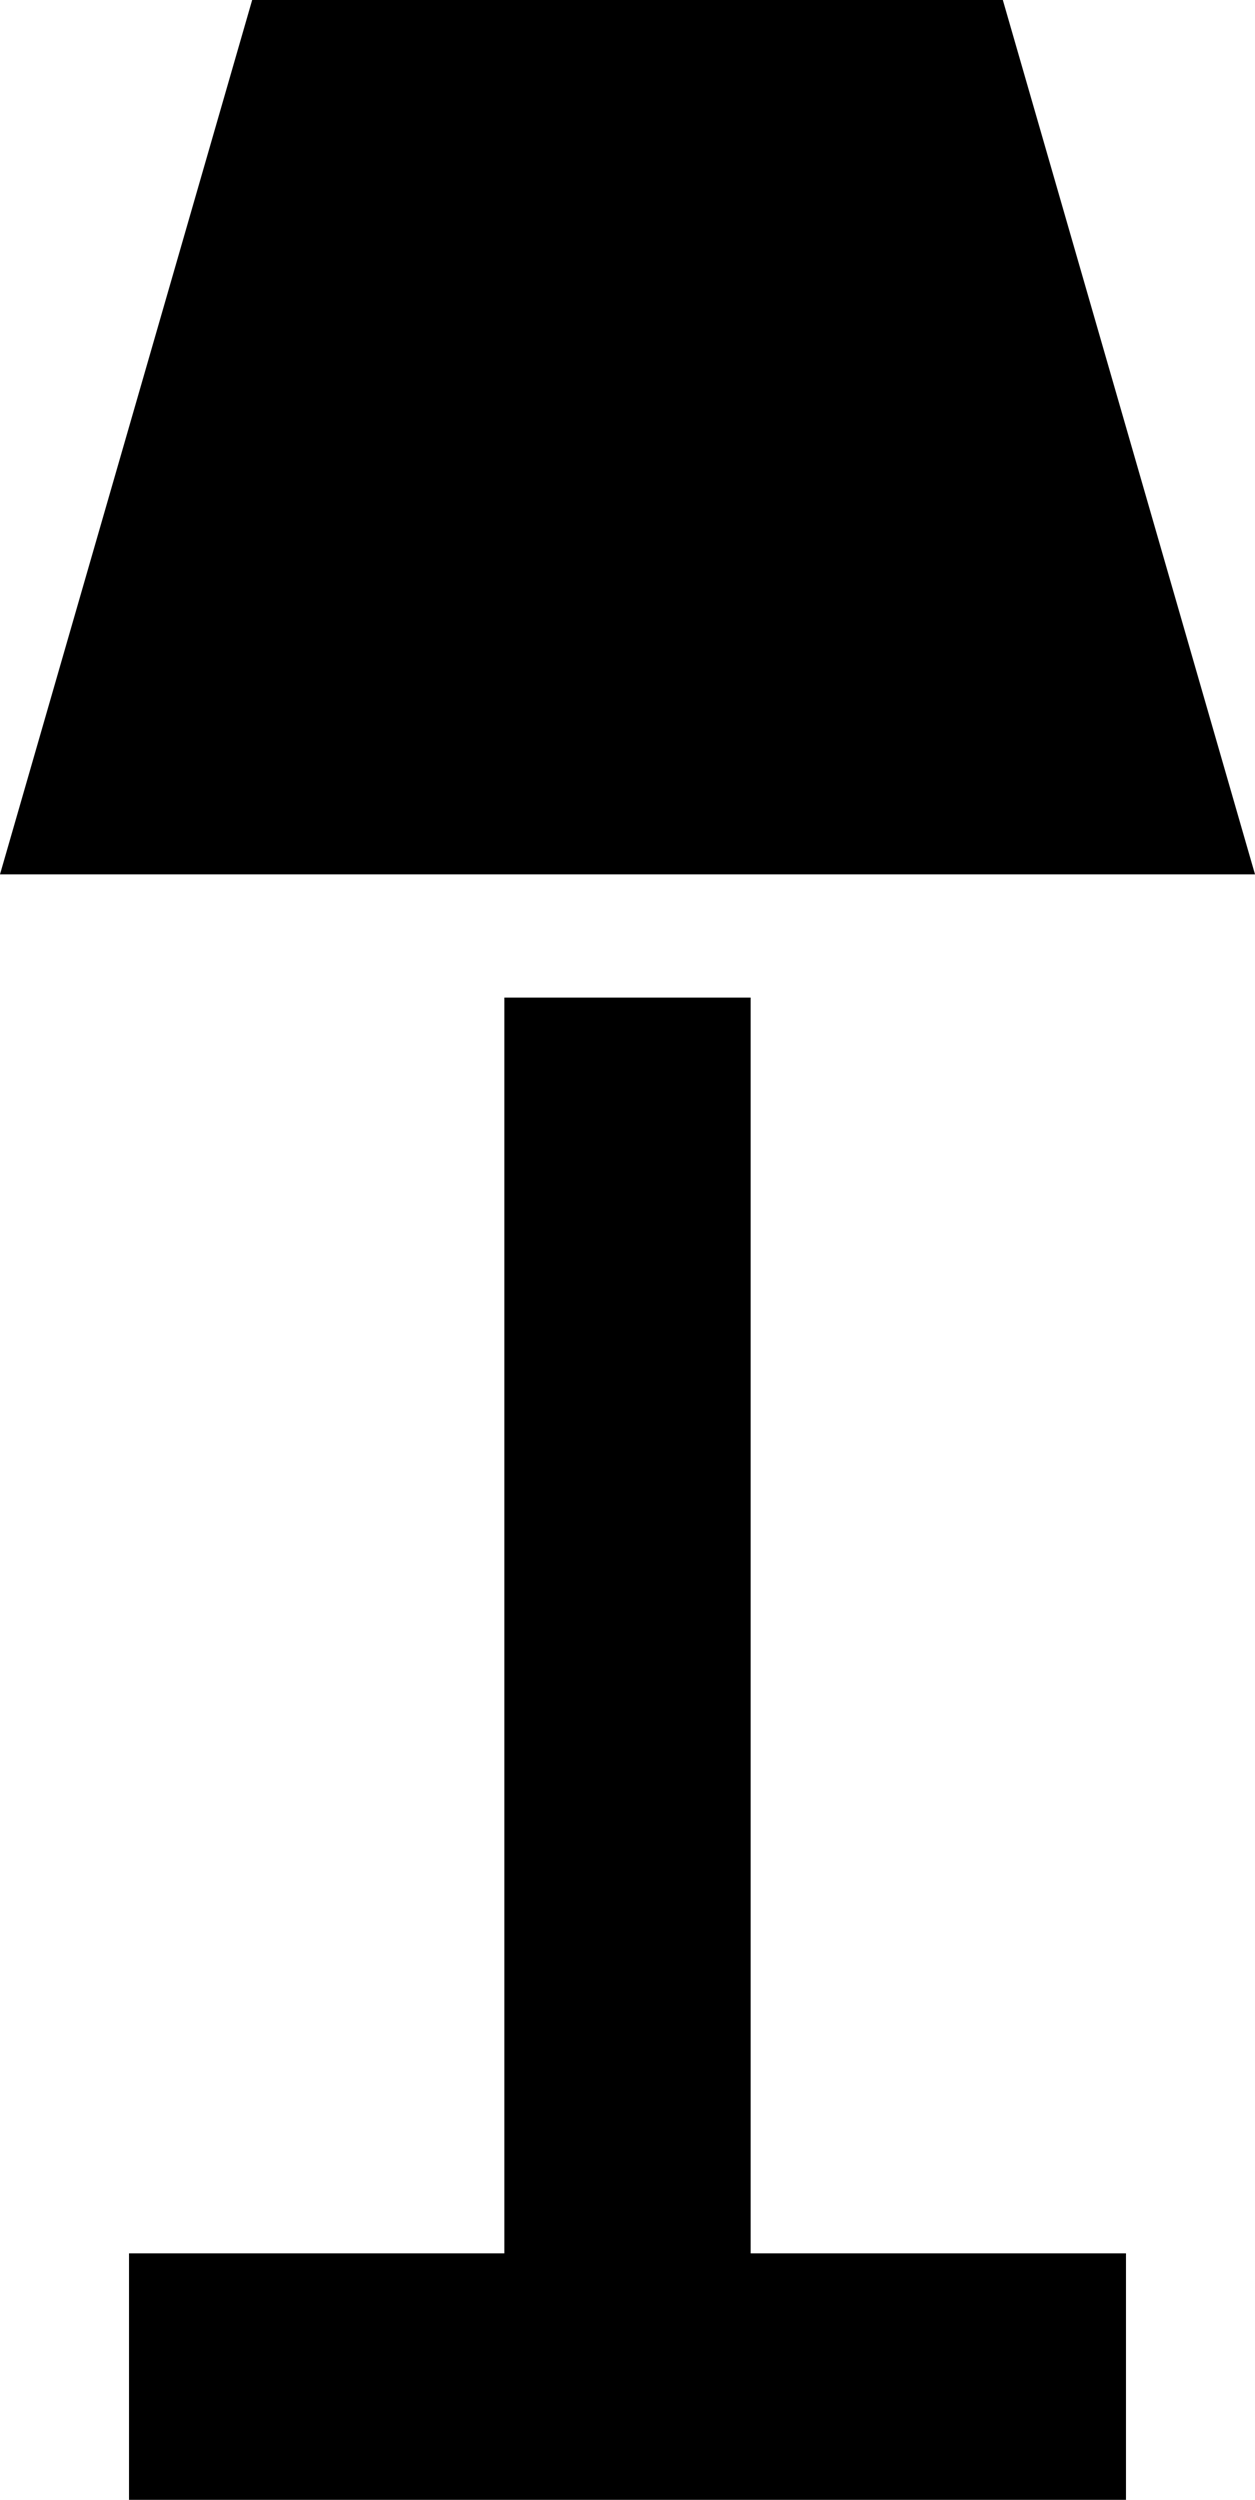 <svg xmlns="http://www.w3.org/2000/svg" viewBox="149 -21 214 426">
      <g transform="scale(1 -1) translate(0 -384)">
        <path d="M320 405 363 256H149L192 405ZM235 235H277V21H341V-21H171V21H235Z" />
      </g>
    </svg>